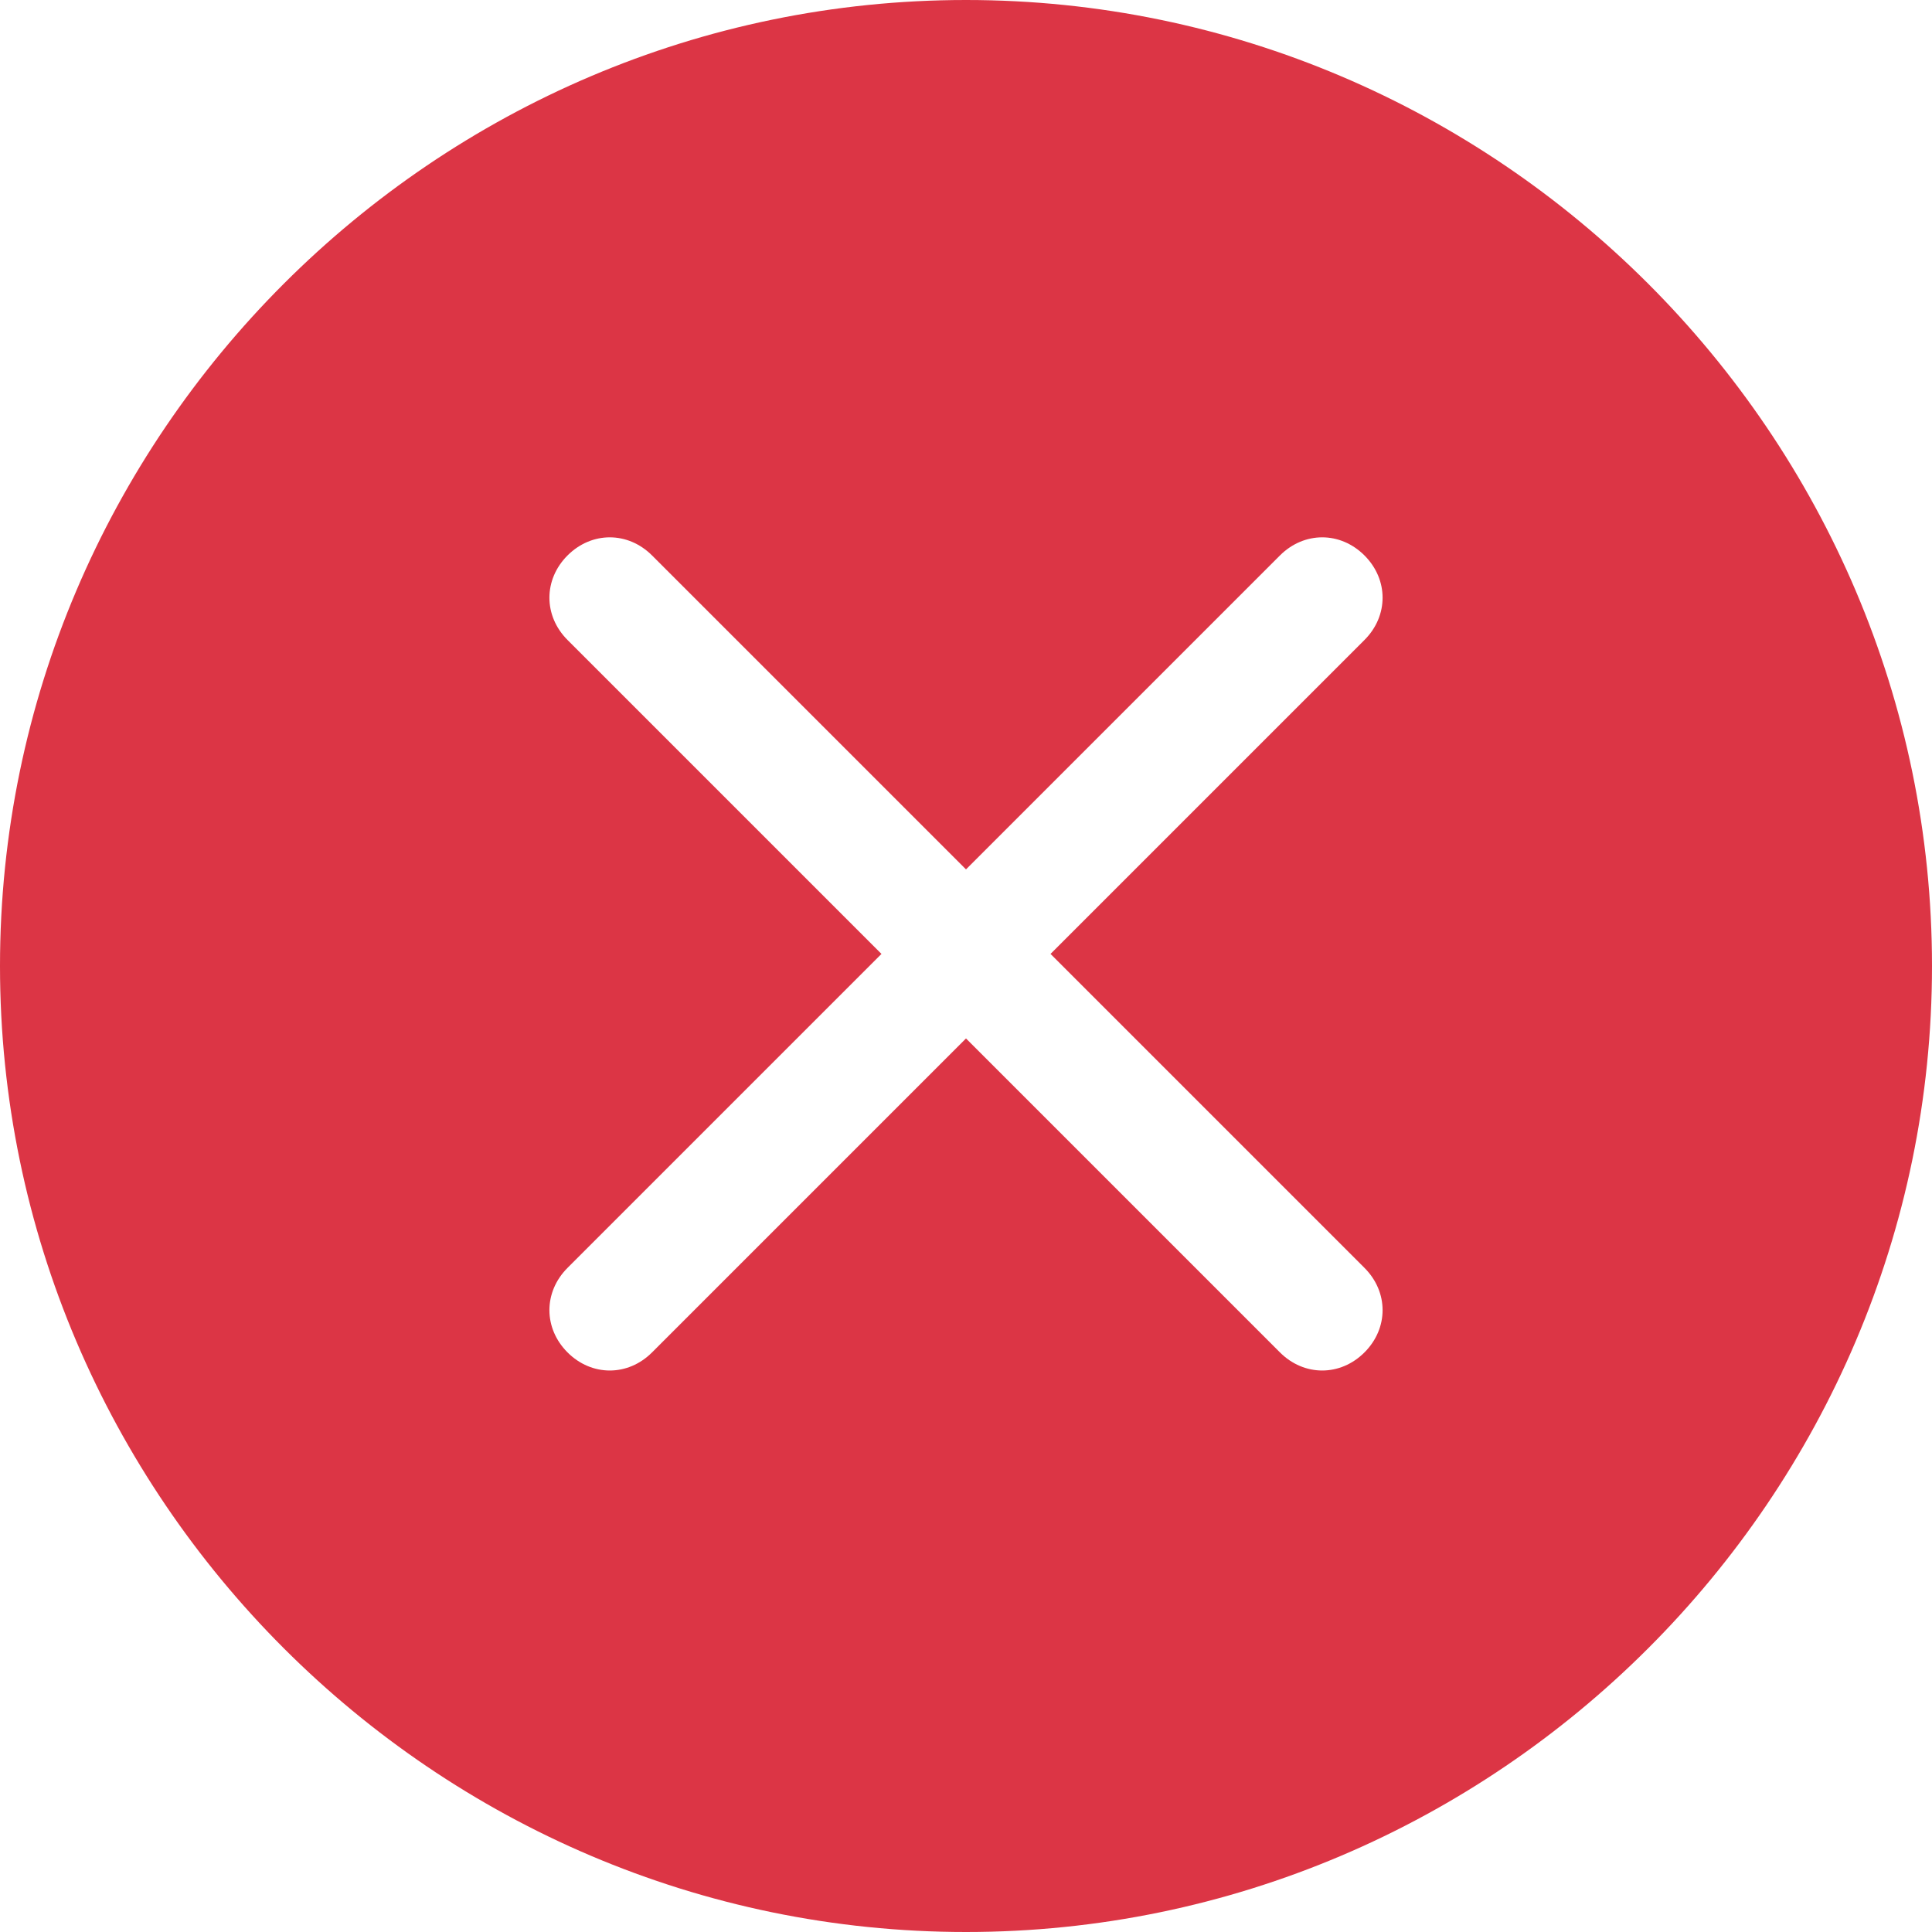 <?xml version="1.0" encoding="utf-8"?>
<!-- Generator: Adobe Illustrator 19.0.0, SVG Export Plug-In . SVG Version: 6.00 Build 0)  -->
<svg version="1.1" id="Layer_1" xmlns="http://www.w3.org/2000/svg" xmlns:xlink="http://www.w3.org/1999/xlink" x="0px" y="0px"
	 viewBox="-771 253 16 16" style="enable-background:new -771 253 16 16;" xml:space="preserve">
<style type="text/css">
	.st0{fill:#DC3545;}
</style>
<path class="st0" d="M-755,261c0,4.4-3.6,8-8,8s-8-3.6-8-8s3.6-8,8-8S-755,256.6-755,261z M-765.6,257.6c-0.2-0.2-0.5-0.2-0.7,0
	c-0.2,0.2-0.2,0.5,0,0.7l2.6,2.6l-2.6,2.6c-0.2,0.2-0.2,0.5,0,0.7c0.2,0.2,0.5,0.2,0.7,0l2.6-2.6l2.6,2.6c0.2,0.2,0.5,0.2,0.7,0
	c0.2-0.2,0.2-0.5,0-0.7l-2.6-2.6l2.6-2.6c0.2-0.2,0.2-0.5,0-0.7c-0.2-0.2-0.5-0.2-0.7,0l-2.6,2.6L-765.6,257.6z"/>
</svg>
